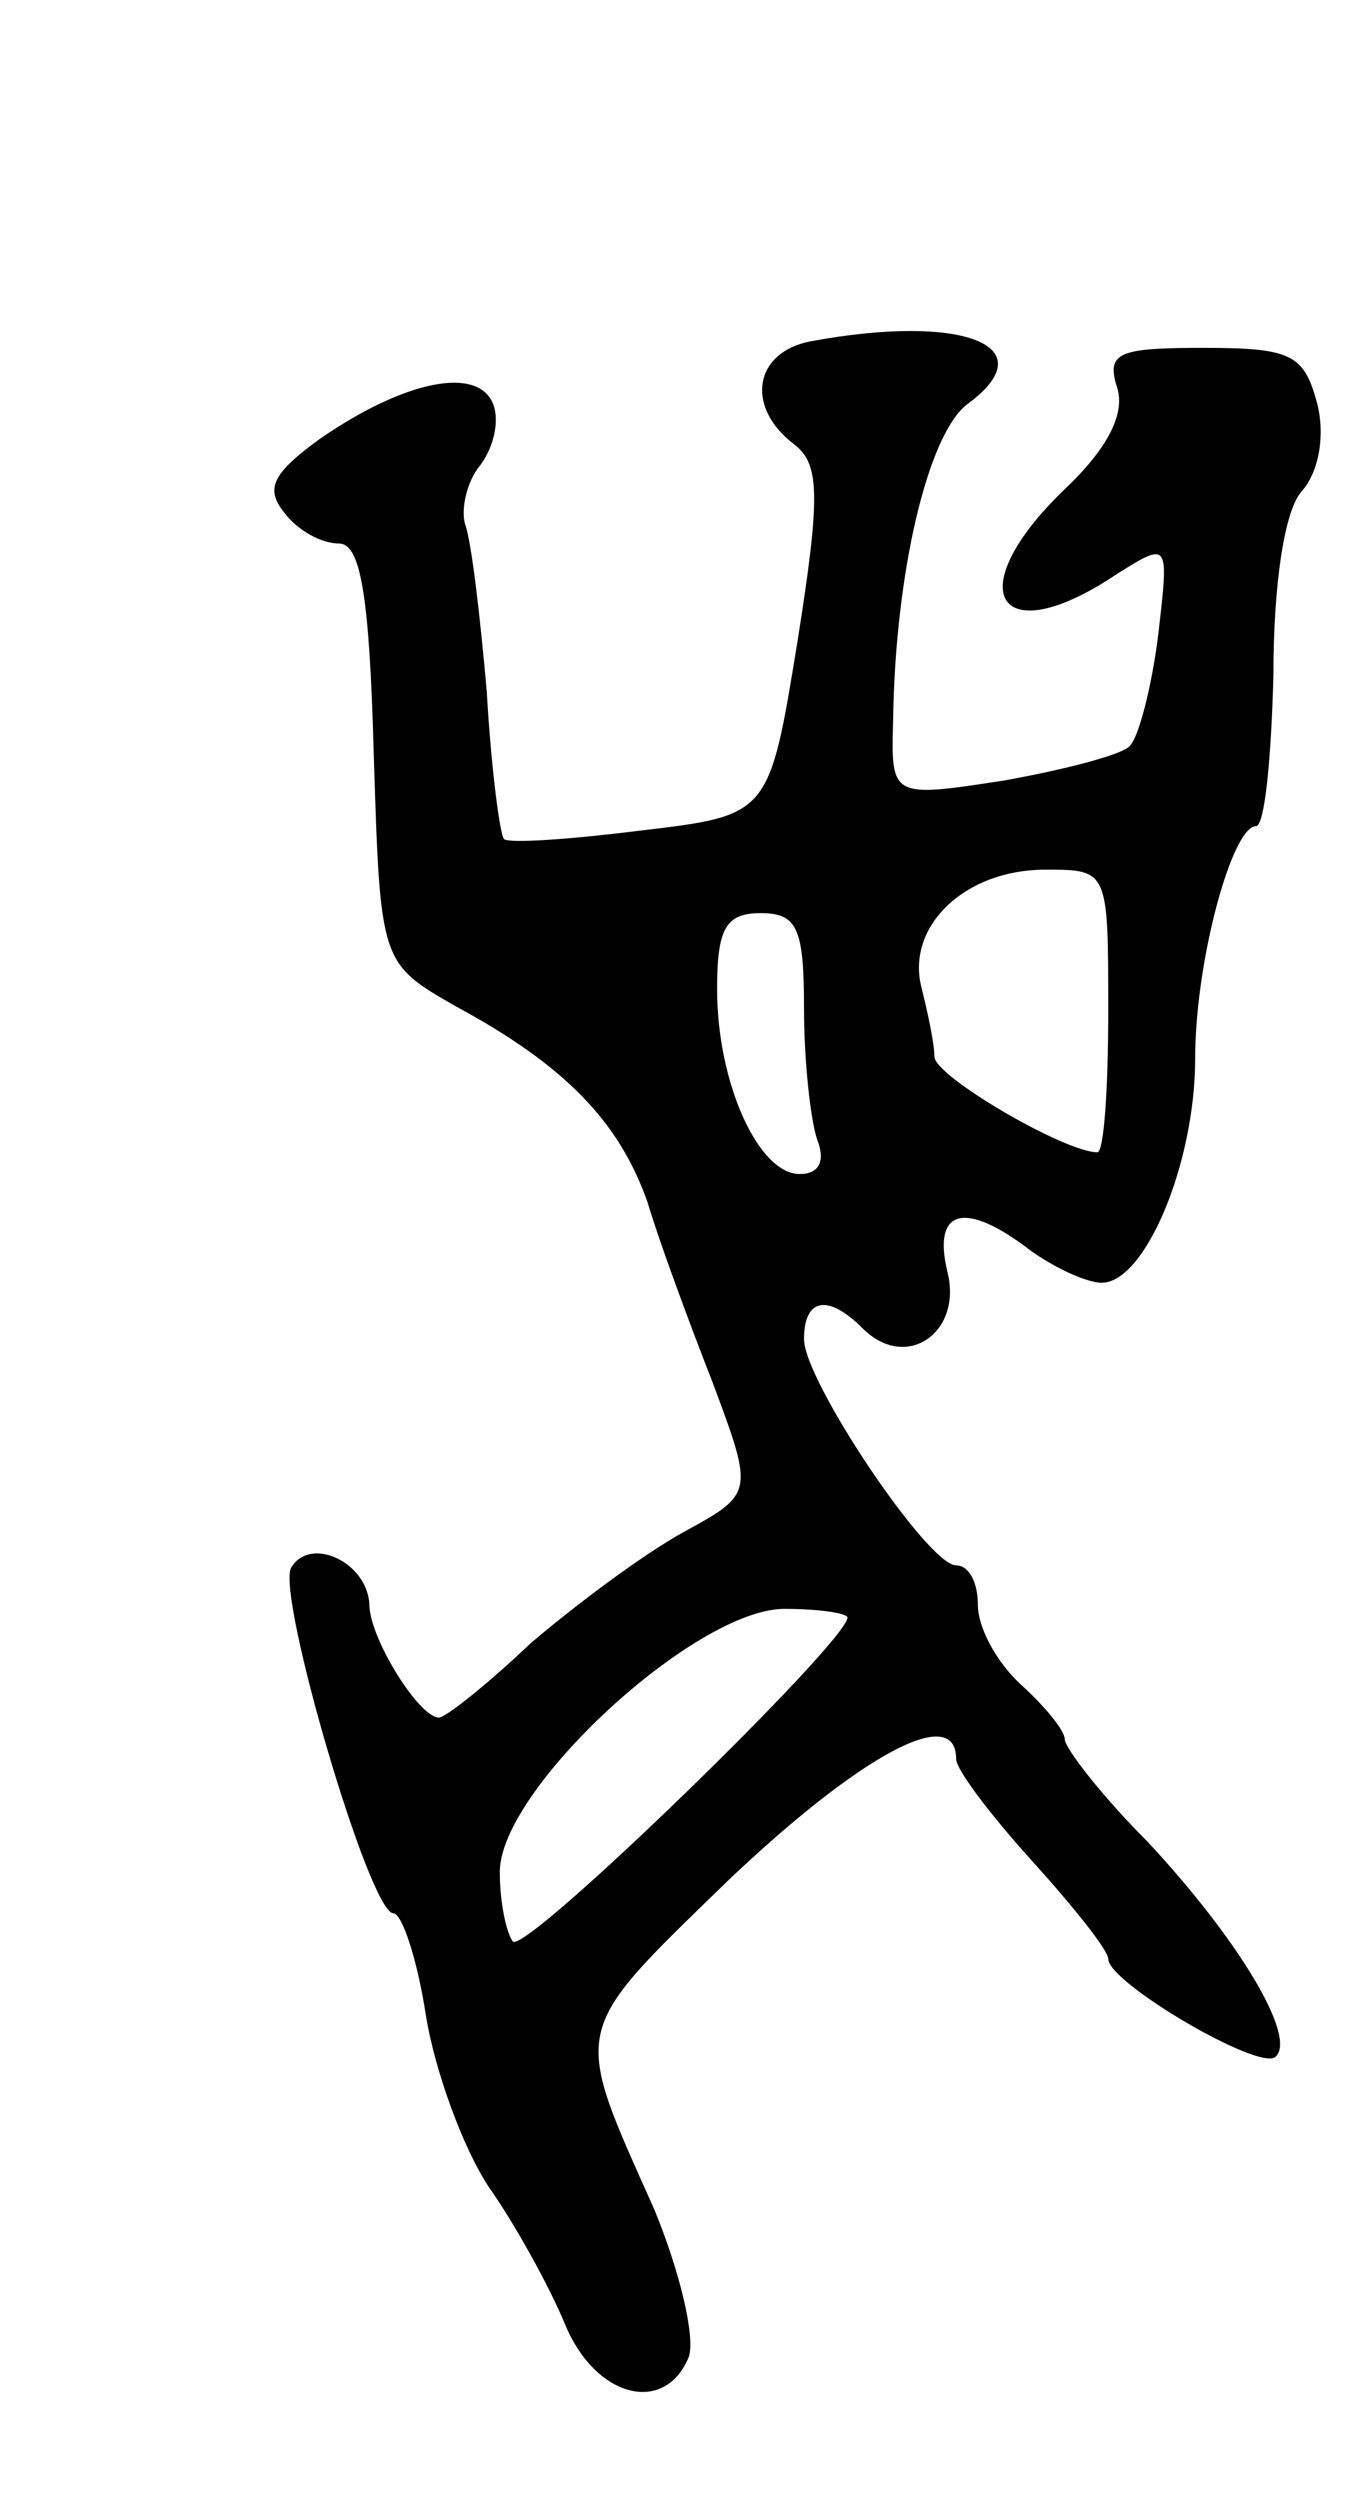 <svg version="1.0" xmlns="http://www.w3.org/2000/svg"
 width="63pt" height="115pt" viewBox="0 0 63 115"
 preserveAspectRatio="xMidYMid meet">
<g transform="translate(0,115) scale(0.1,-0.1)"
fill="#000000" stroke="none">
<path d="M373 993 c-26 -5 -30 -30 -8 -47 12 -9 13 -22 2 -91 -13 -80 -13 -80
-72 -87 -32 -4 -60 -6 -63 -4 -2 2 -6 33 -8 68 -3 34 -7 69 -10 77 -2 7 1 20
7 27 6 8 9 20 6 28 -7 18 -41 11 -80 -16 -22 -16 -25 -23 -16 -34 6 -8 17 -14
25 -14 10 0 14 -24 16 -97 3 -96 3 -96 38 -116 50 -27 75 -53 88 -90 5 -17 19
-55 30 -83 19 -51 19 -51 -14 -69 -18 -10 -49 -33 -70 -51 -20 -19 -39 -34
-42 -34 -9 0 -31 35 -32 51 0 20 -27 33 -36 18 -7 -12 36 -159 47 -159 4 0 11
-21 15 -47 4 -25 17 -61 29 -79 12 -17 28 -46 35 -63 14 -34 46 -42 57 -15 3
9 -4 39 -16 68 -38 85 -39 80 34 151 60 57 105 82 105 56 0 -5 16 -26 35 -47
19 -21 35 -41 35 -45 0 -11 70 -52 77 -45 10 9 -17 54 -59 99 -21 21 -38 43
-38 47 0 4 -9 15 -20 25 -11 10 -20 26 -20 37 0 10 -4 18 -10 18 -13 0 -70 85
-70 104 0 19 11 21 27 5 20 -20 46 -2 39 26 -7 29 8 33 38 10 11 -8 26 -15 33
-15 20 0 43 55 43 103 0 45 17 107 28 107 4 0 7 31 8 69 0 42 5 76 13 85 8 9
11 26 7 41 -6 22 -12 25 -52 25 -39 0 -45 -2 -40 -18 4 -12 -4 -28 -24 -47
-49 -47 -31 -76 24 -39 24 15 24 15 19 -28 -3 -24 -9 -47 -13 -51 -3 -4 -30
-11 -58 -16 -52 -8 -52 -8 -51 28 1 68 16 131 34 145 37 27 -2 42 -72 29z
m137 -308 c0 -36 -2 -65 -5 -65 -15 0 -75 35 -75 44 0 6 -3 20 -6 32 -7 28 20
54 57 54 29 0 29 0 29 -65z m-140 1 c0 -24 3 -51 6 -60 4 -10 1 -16 -8 -16
-19 0 -38 42 -38 85 0 28 4 35 20 35 17 0 20 -7 20 -44z m20 -280 c0 -11 -148
-155 -154 -149 -3 4 -6 18 -6 32 0 38 90 121 131 121 16 0 29 -2 29 -4z"/>
</g>
</svg>
